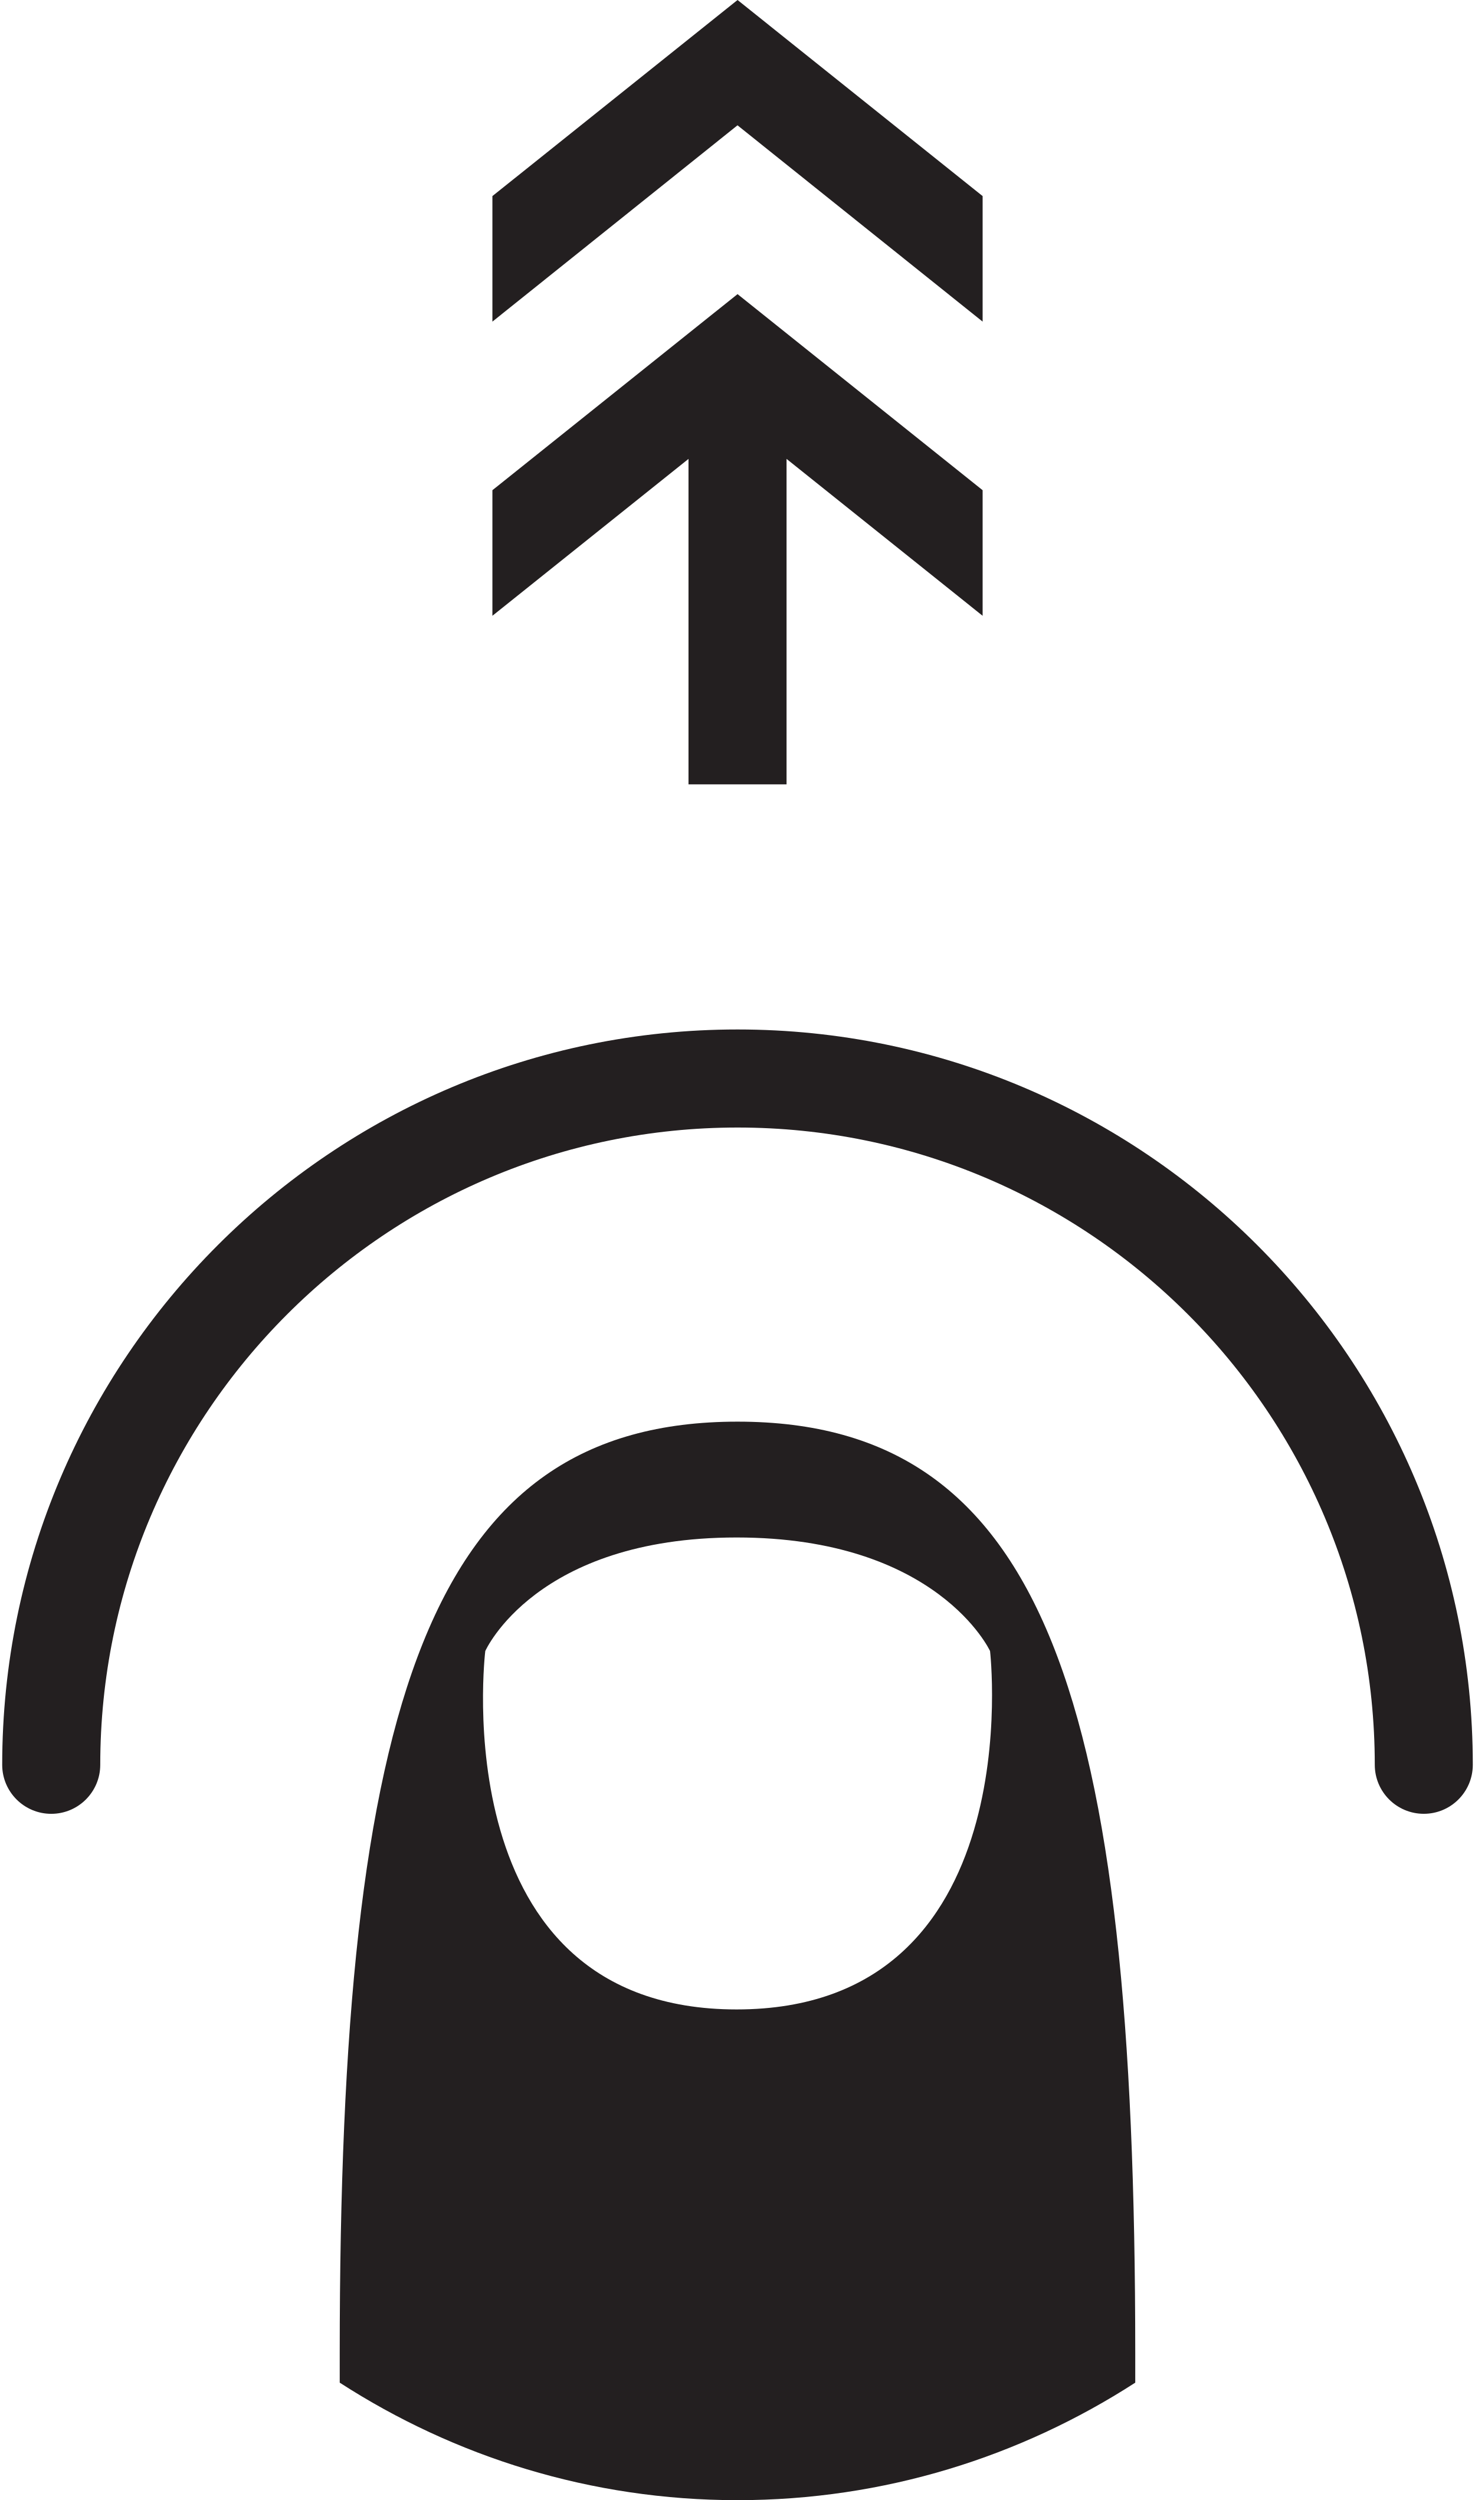 <?xml version="1.0" ?>
<svg xmlns="http://www.w3.org/2000/svg" xmlns:ev="http://www.w3.org/2001/xml-events" xmlns:xlink="http://www.w3.org/1999/xlink" baseProfile="full" height="600px" style="enable-background:new 0 0 58.824 100;" version="1.1" viewBox="0 0 58.824 100" width="354px" x="0px" xml:space="preserve" y="0px">
	<defs/>
	<path d="M 1.962,72.548 C 0.878,72.548 0.0,71.67 0.0,70.588 C 0.0,54.37 13.196,41.176 29.414,41.176 C 45.632,41.176 58.824,54.369 58.824,70.586 C 58.824,71.669 57.948,72.547 56.864,72.547 C 55.779,72.547 54.903,71.669 54.903,70.586 C 54.903,56.531 43.468,45.098 29.414,45.098 C 15.357,45.098 3.922,56.531 3.922,70.588 C 3.922,71.67 3.044,72.548 1.962,72.548" fill="#231F20"/>
	<path d="M 29.412,56.862 C 17.09,56.862 13.501,67.997 13.501,94.126 L 13.501,95.3 C 18.091,98.263 23.545,100.0 29.412,100.0 C 35.28,100.0 40.732,98.263 45.322,95.3 L 45.322,94.126 C 45.322,67.997 41.734,56.862 29.412,56.862 M 29.376,80.372 C 17.577,80.372 19.323,66.037 19.323,66.037 C 19.323,66.037 21.335,61.495 29.376,61.495 C 37.417,61.495 39.514,66.037 39.514,66.037 C 39.514,66.037 41.171,80.372 29.376,80.372" fill="#231F20"/>
	<path d="M 39.217,19.607 L 39.217,24.63 L 31.374,18.354 L 31.374,31.373 L 27.452,31.373 L 27.452,18.355 L 19.608,24.63 L 19.608,19.607 L 29.414,11.764 L 39.217,19.607" fill="#231F20" points="39.217,19.607 39.217,24.63 31.374,18.354 31.374,31.373 27.452,31.373 27.452,18.355    19.608,24.63 19.608,19.607 29.414,11.764  "/>
	<path d="M 29.412,5.012 L 19.608,12.864 L 19.608,7.843 L 29.414,0.0 L 39.217,7.843 L 39.217,12.864 L 29.412,5.012" fill="#231F20" points="29.412,5.012 19.608,12.864 19.608,7.843 29.414,0 39.217,7.843   39.217,12.864 "/>
</svg>

